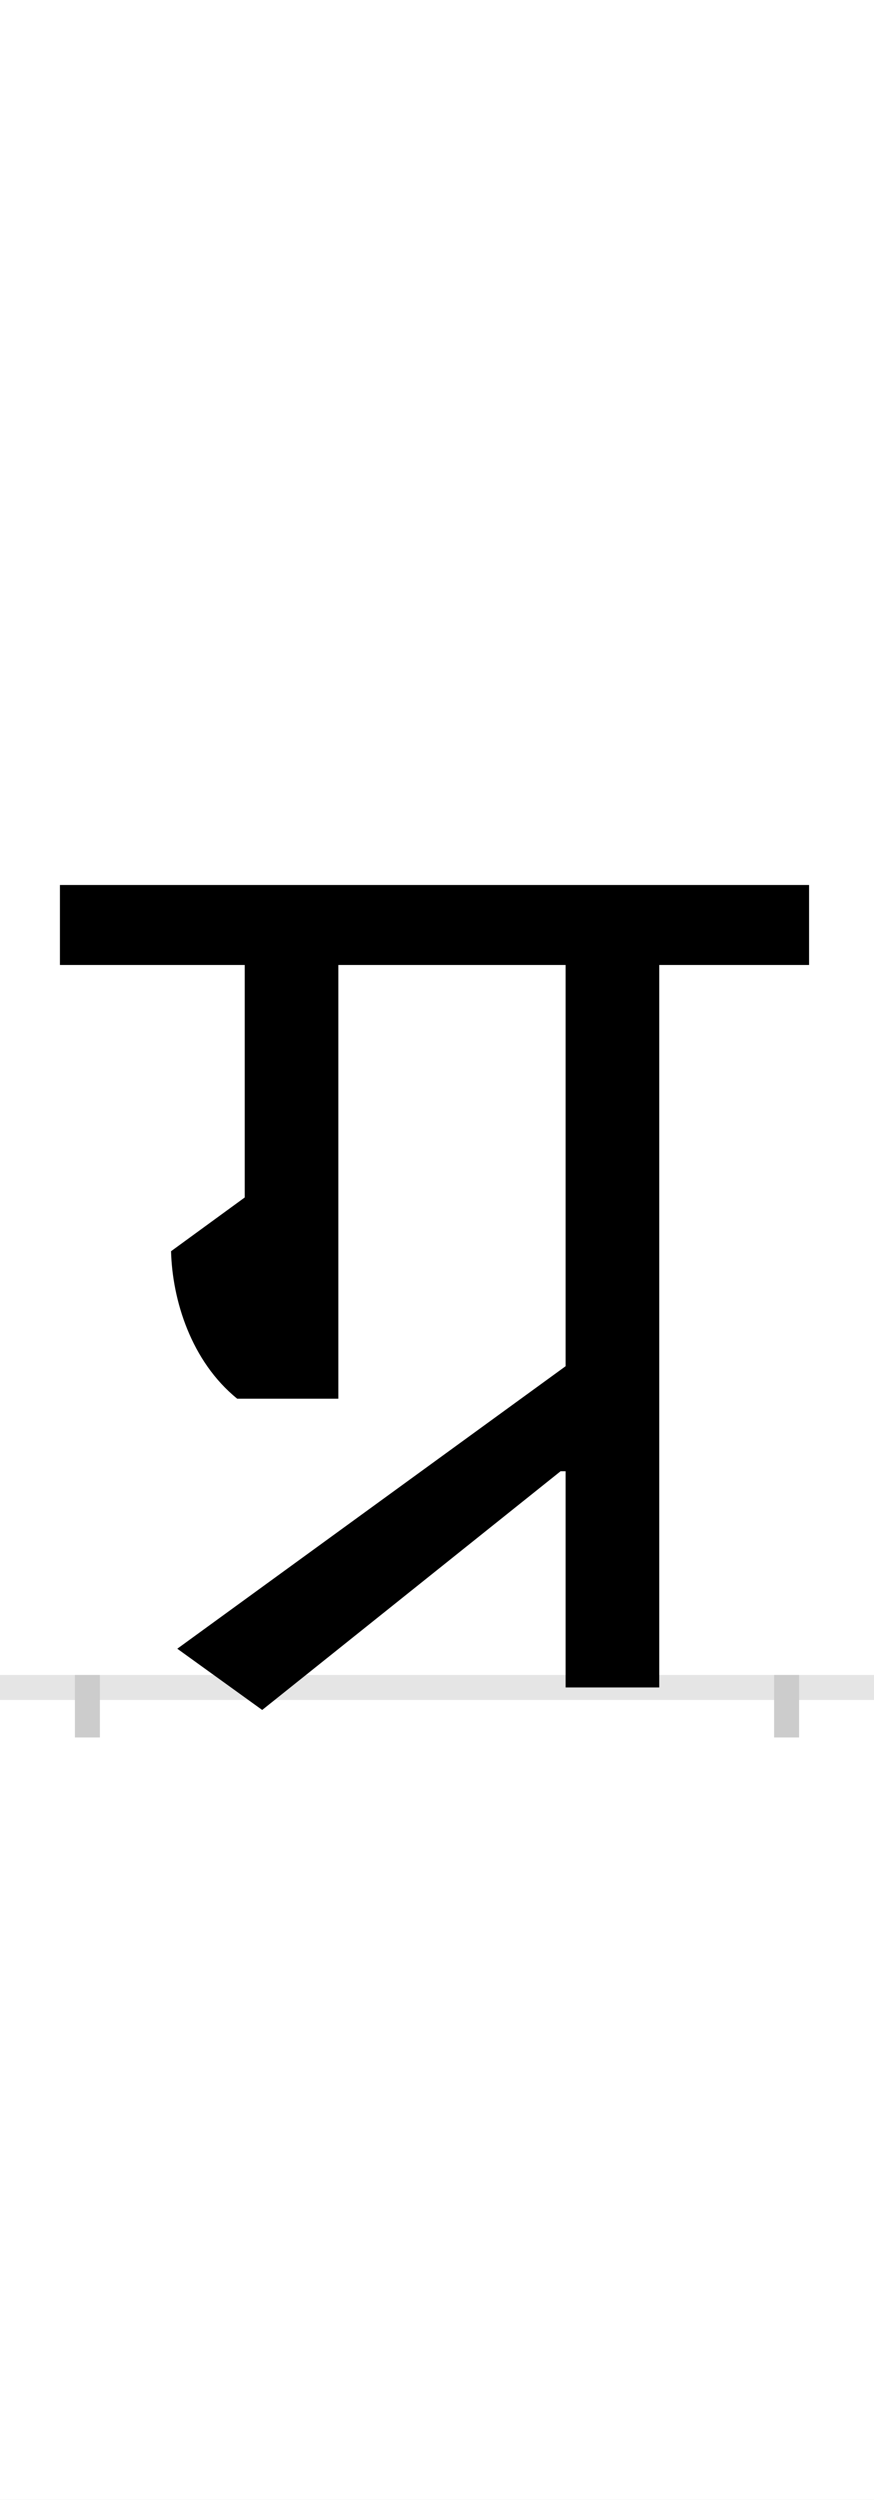 <?xml version="1.0" encoding="UTF-8"?>
<svg height="200.0" version="1.1" width="70.0" xmlns="http://www.w3.org/2000/svg" xmlns:xlink="http://www.w3.org/1999/xlink">
 <rect width="100%" height="100%" fill="#808080" stroke="none"/>
 <path d="M0,0 l70,0 l0,200 l-70,0 Z M0,0" fill="rgb(255,255,255)" transform="matrix(1,0,0,-1,0.0,200.0)"/>
 <path d="M0,0 l70,0" fill="none" stroke="rgb(229,229,229)" stroke-width="2" transform="matrix(1,0,0,-1,0.0,135.0)"/>
 <path d="M0,1 l0,-5" fill="none" stroke="rgb(204,204,204)" stroke-width="2" transform="matrix(1,0,0,-1,7.0,135.0)"/>
 <path d="M0,1 l0,-5" fill="none" stroke="rgb(204,204,204)" stroke-width="2" transform="matrix(1,0,0,-1,63.0,135.0)"/>
 <path d="M383,0 l75,0 l0,578 l120,0 l0,64 l-600,0 l0,-64 l148,0 l0,-186 l-59,-43 c1,-39,16,-88,53,-118 l81,0 l0,347 l182,0 l0,-321 l-311,-226 l68,-49 l239,191 l4,0 Z M383,0" fill="rgb(0,0,0)" transform="matrix(0.1,0.0,0.0,-0.1,7.0,135.0)"/>
</svg>